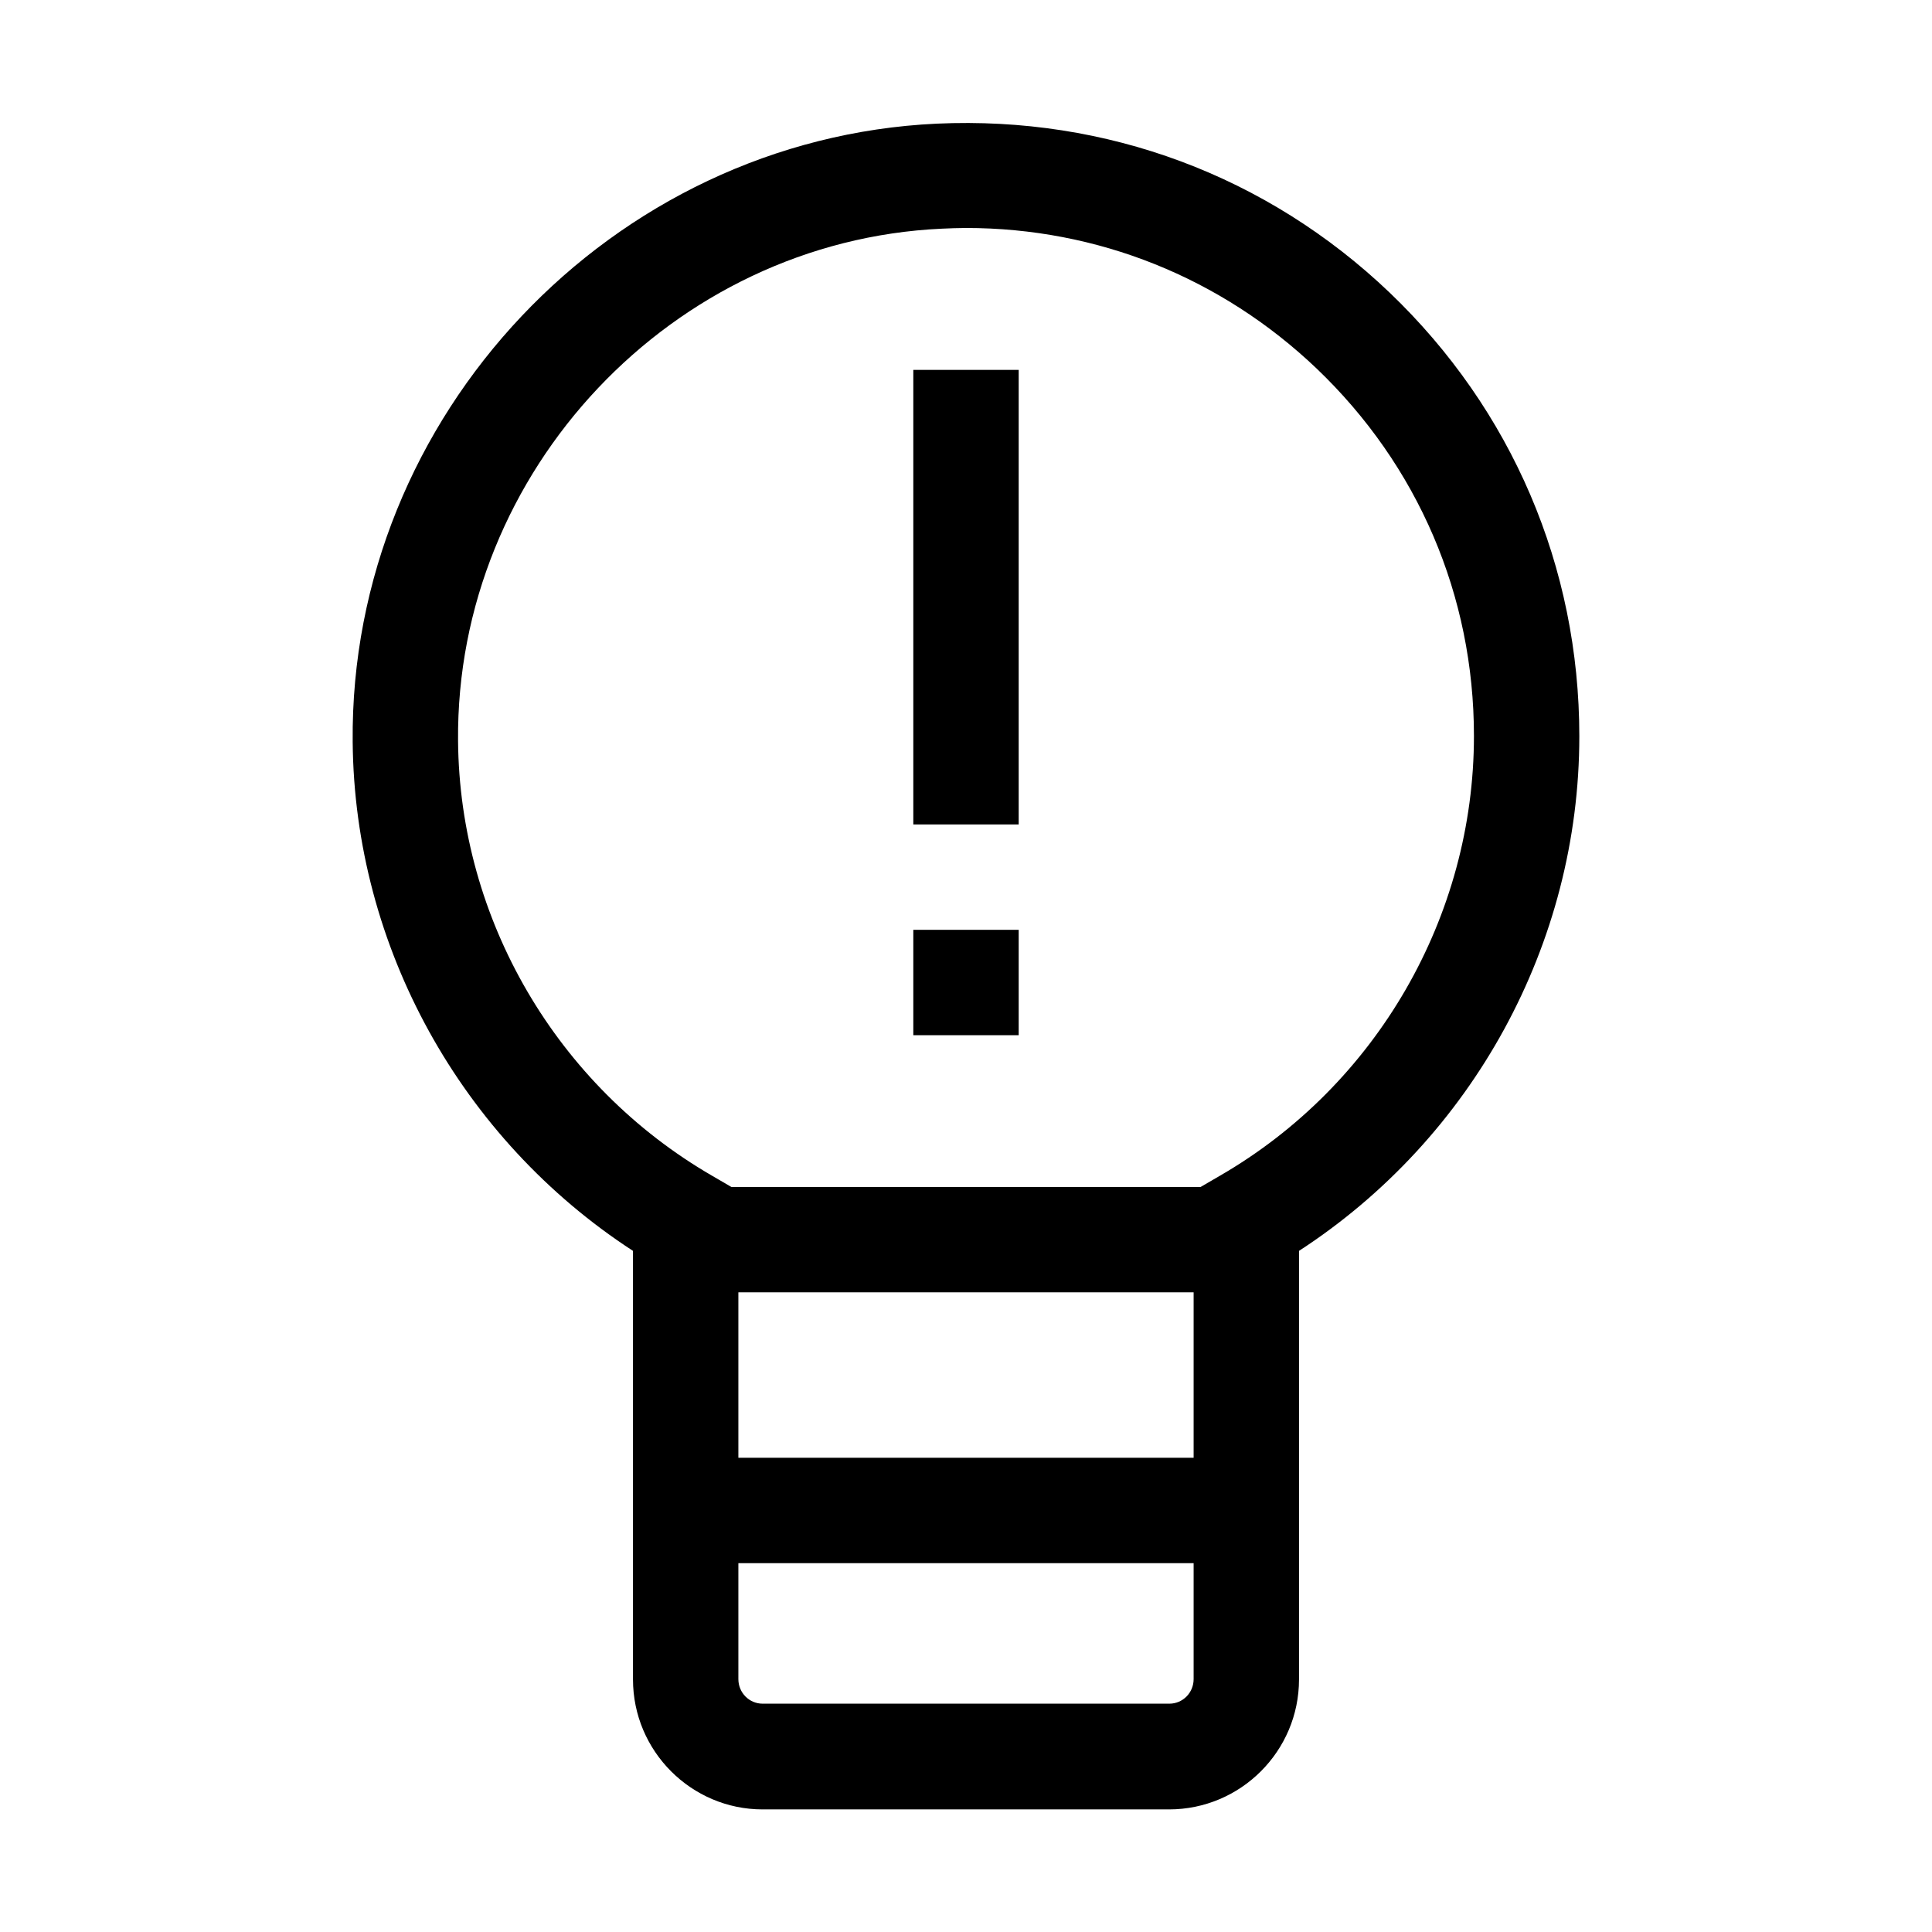 <svg width="55" height="55" viewBox="0 0 55 55" fill="none" xmlns="http://www.w3.org/2000/svg">
<path d="M29 10.53H26V23.47H29V10.53Z" fill="black"/>
<path d="M29 26.47H26V29.47H29V26.47Z" fill="black"/>
<path d="M39.56 8.33C36.07 5 31.5 3.3 26.67 3.52C17.41 3.95 9.95 11.84 10.04 21.12C10.09 26.96 13.13 32.43 18.02 35.61V47.81C18.02 49.85 19.68 51.51 21.71 51.51H33.28C35.32 51.51 36.98 49.85 36.98 47.81V35.61C41.92 32.4 44.96 26.87 44.96 20.96C44.96 16.14 43.04 11.66 39.56 8.33ZM21.02 36.79H33.98V41.5H21.02V36.79ZM33.29 48.5H21.71C21.33 48.5 21.02 48.19 21.02 47.8V44.5H33.98V47.8C33.98 48.19 33.67 48.5 33.29 48.5ZM34.73 33.47L34.18 33.79H20.82L20.27 33.47C15.85 30.91 13.08 26.17 13.04 21.09C12.97 13.4 19.15 6.86 26.81 6.51C27.04 6.5 27.27 6.49 27.5 6.49C31.24 6.49 34.76 7.9 37.48 10.49C40.37 13.25 41.96 16.96 41.96 20.95C41.96 26.09 39.19 30.89 34.73 33.47Z" fill="black"/>
</svg>
